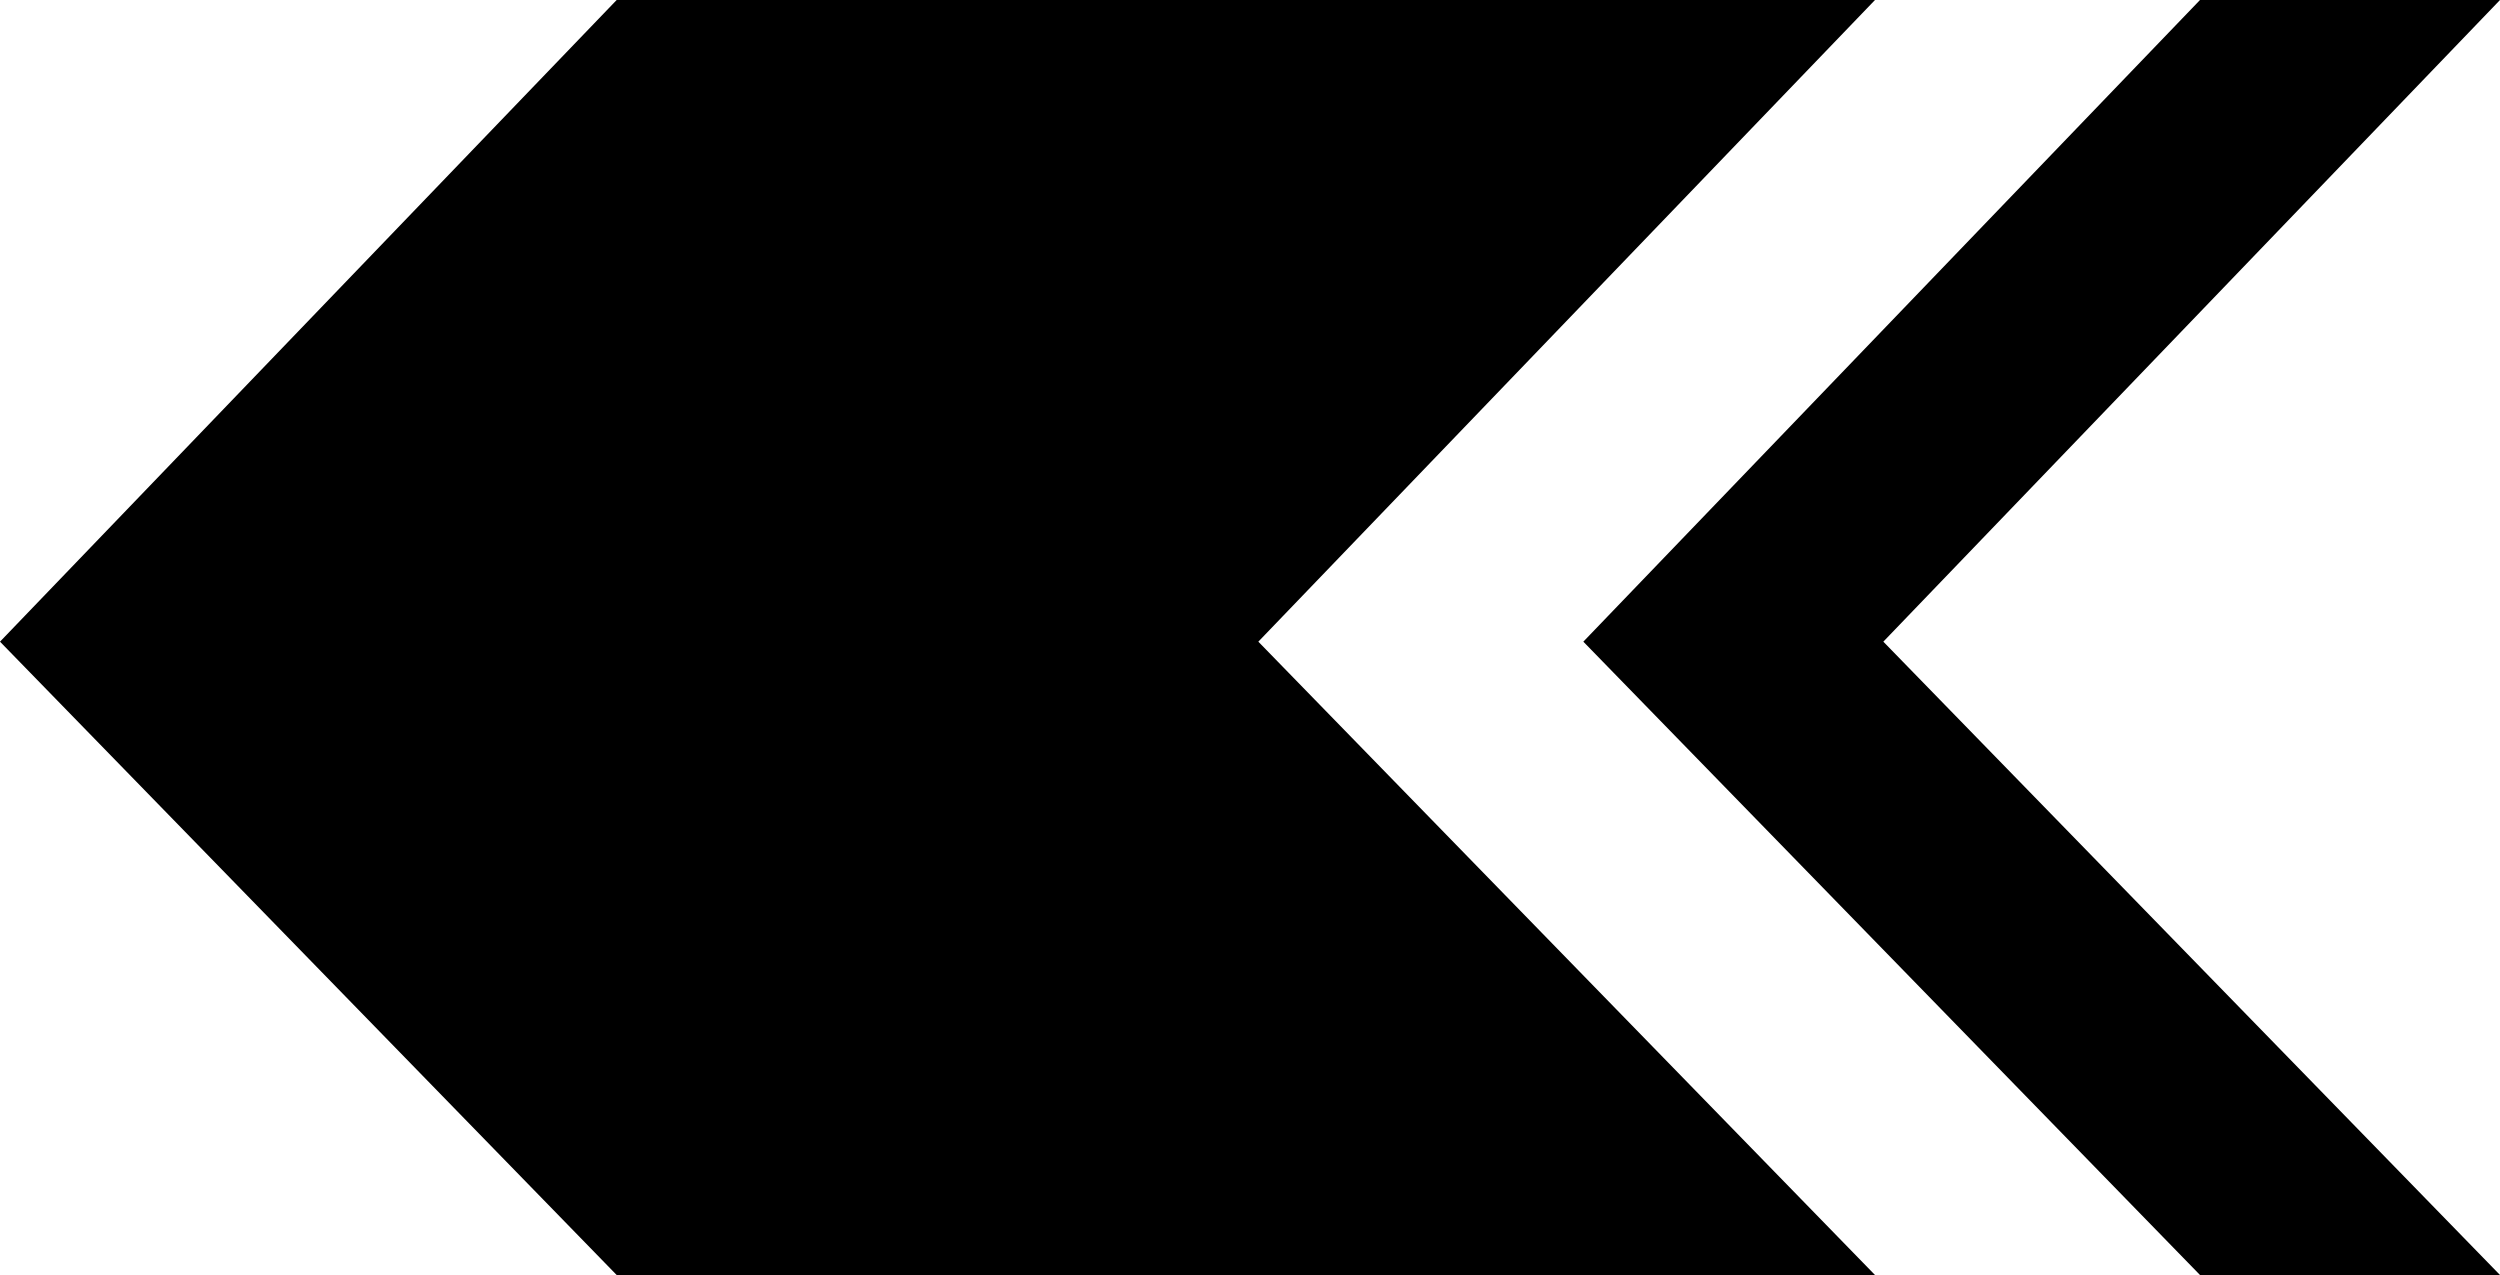 <svg version="1" id="图层_1" xmlns="http://www.w3.org/2000/svg" viewBox="0 0 300 153"><path class="st0" d="M225 0H74L0 77l74 76h151l-74-76z"/><path class="st0" d="M300 0h-36l-74 77 74 76h36l-74-76z"/></svg>